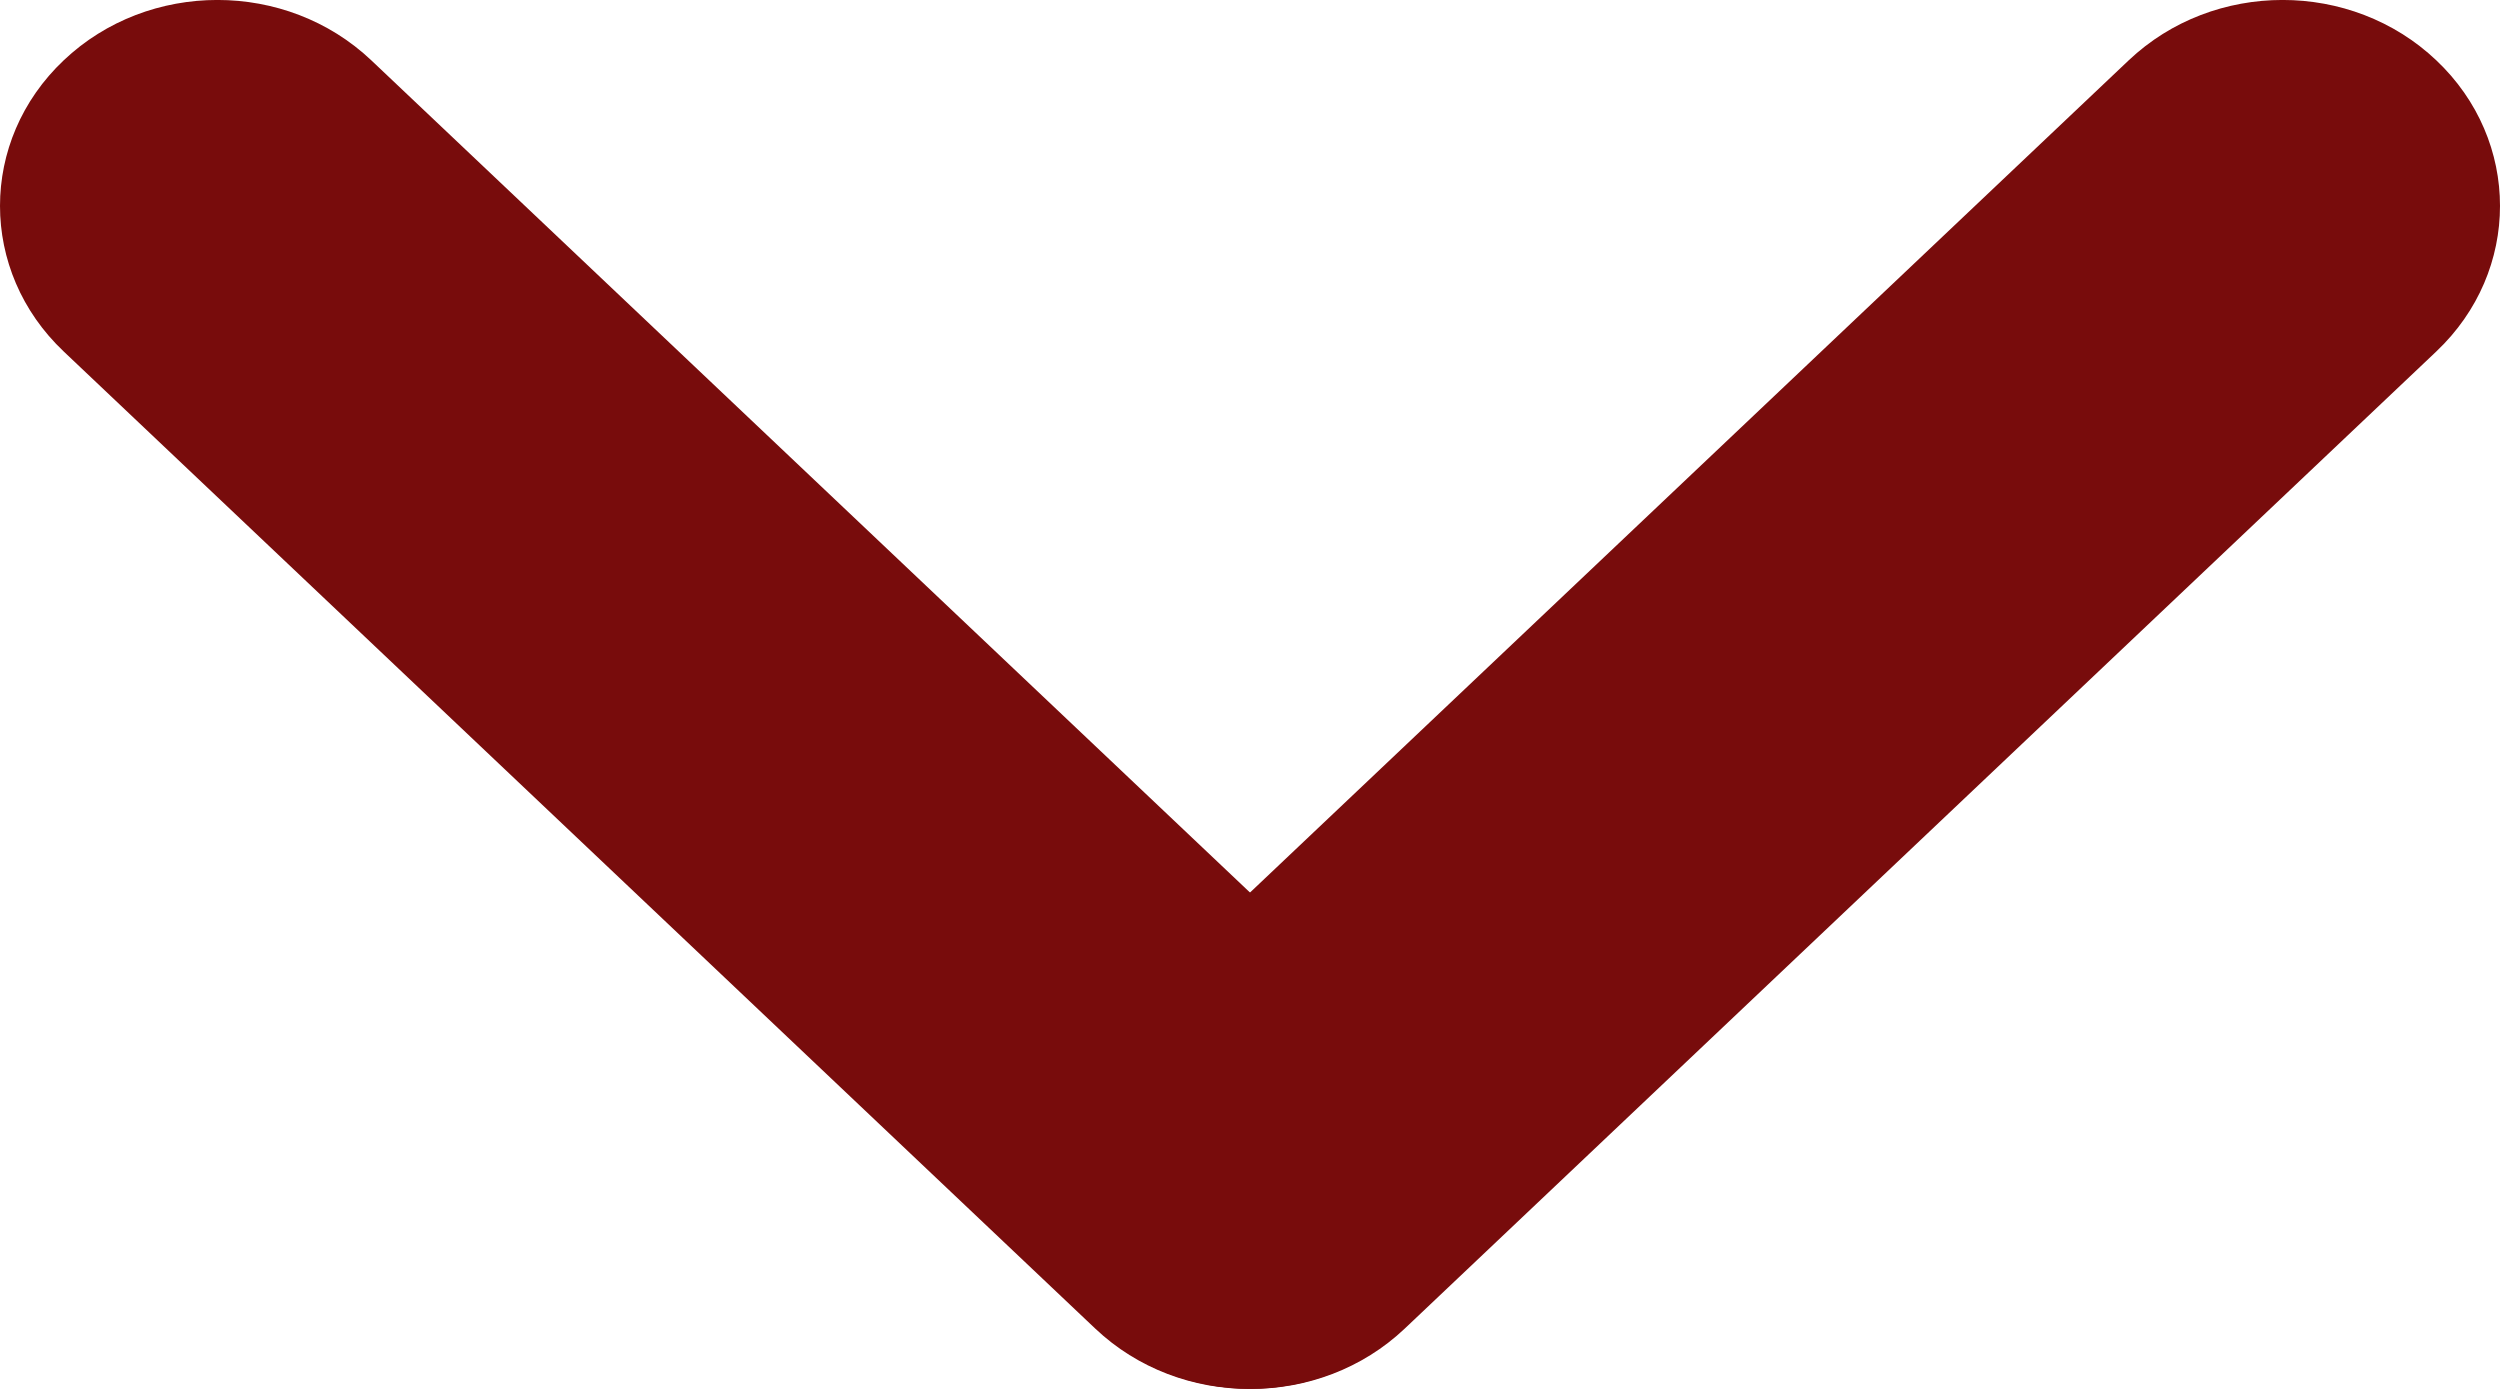 <svg width="18" height="10" viewBox="0 0 18 10" fill="none" xmlns="http://www.w3.org/2000/svg">
<path d="M0.459 0.434C1.07 -0.145 2.061 -0.145 2.673 0.434L10.101 7.469C10.712 8.048 10.712 8.987 10.101 9.566C9.489 10.145 8.498 10.145 7.886 9.566L0.459 2.531C-0.153 1.952 -0.153 1.013 0.459 0.434Z" fill="#780c0c"/>
<path d="M17.541 0.434C18.153 1.013 18.153 1.952 17.541 2.531L10.114 9.566C9.502 10.145 8.511 10.145 7.899 9.566C7.288 8.987 7.288 8.048 7.899 7.469L15.327 0.434C15.939 -0.145 16.93 -0.145 17.541 0.434Z" fill="#780c0c"/>
</svg>
